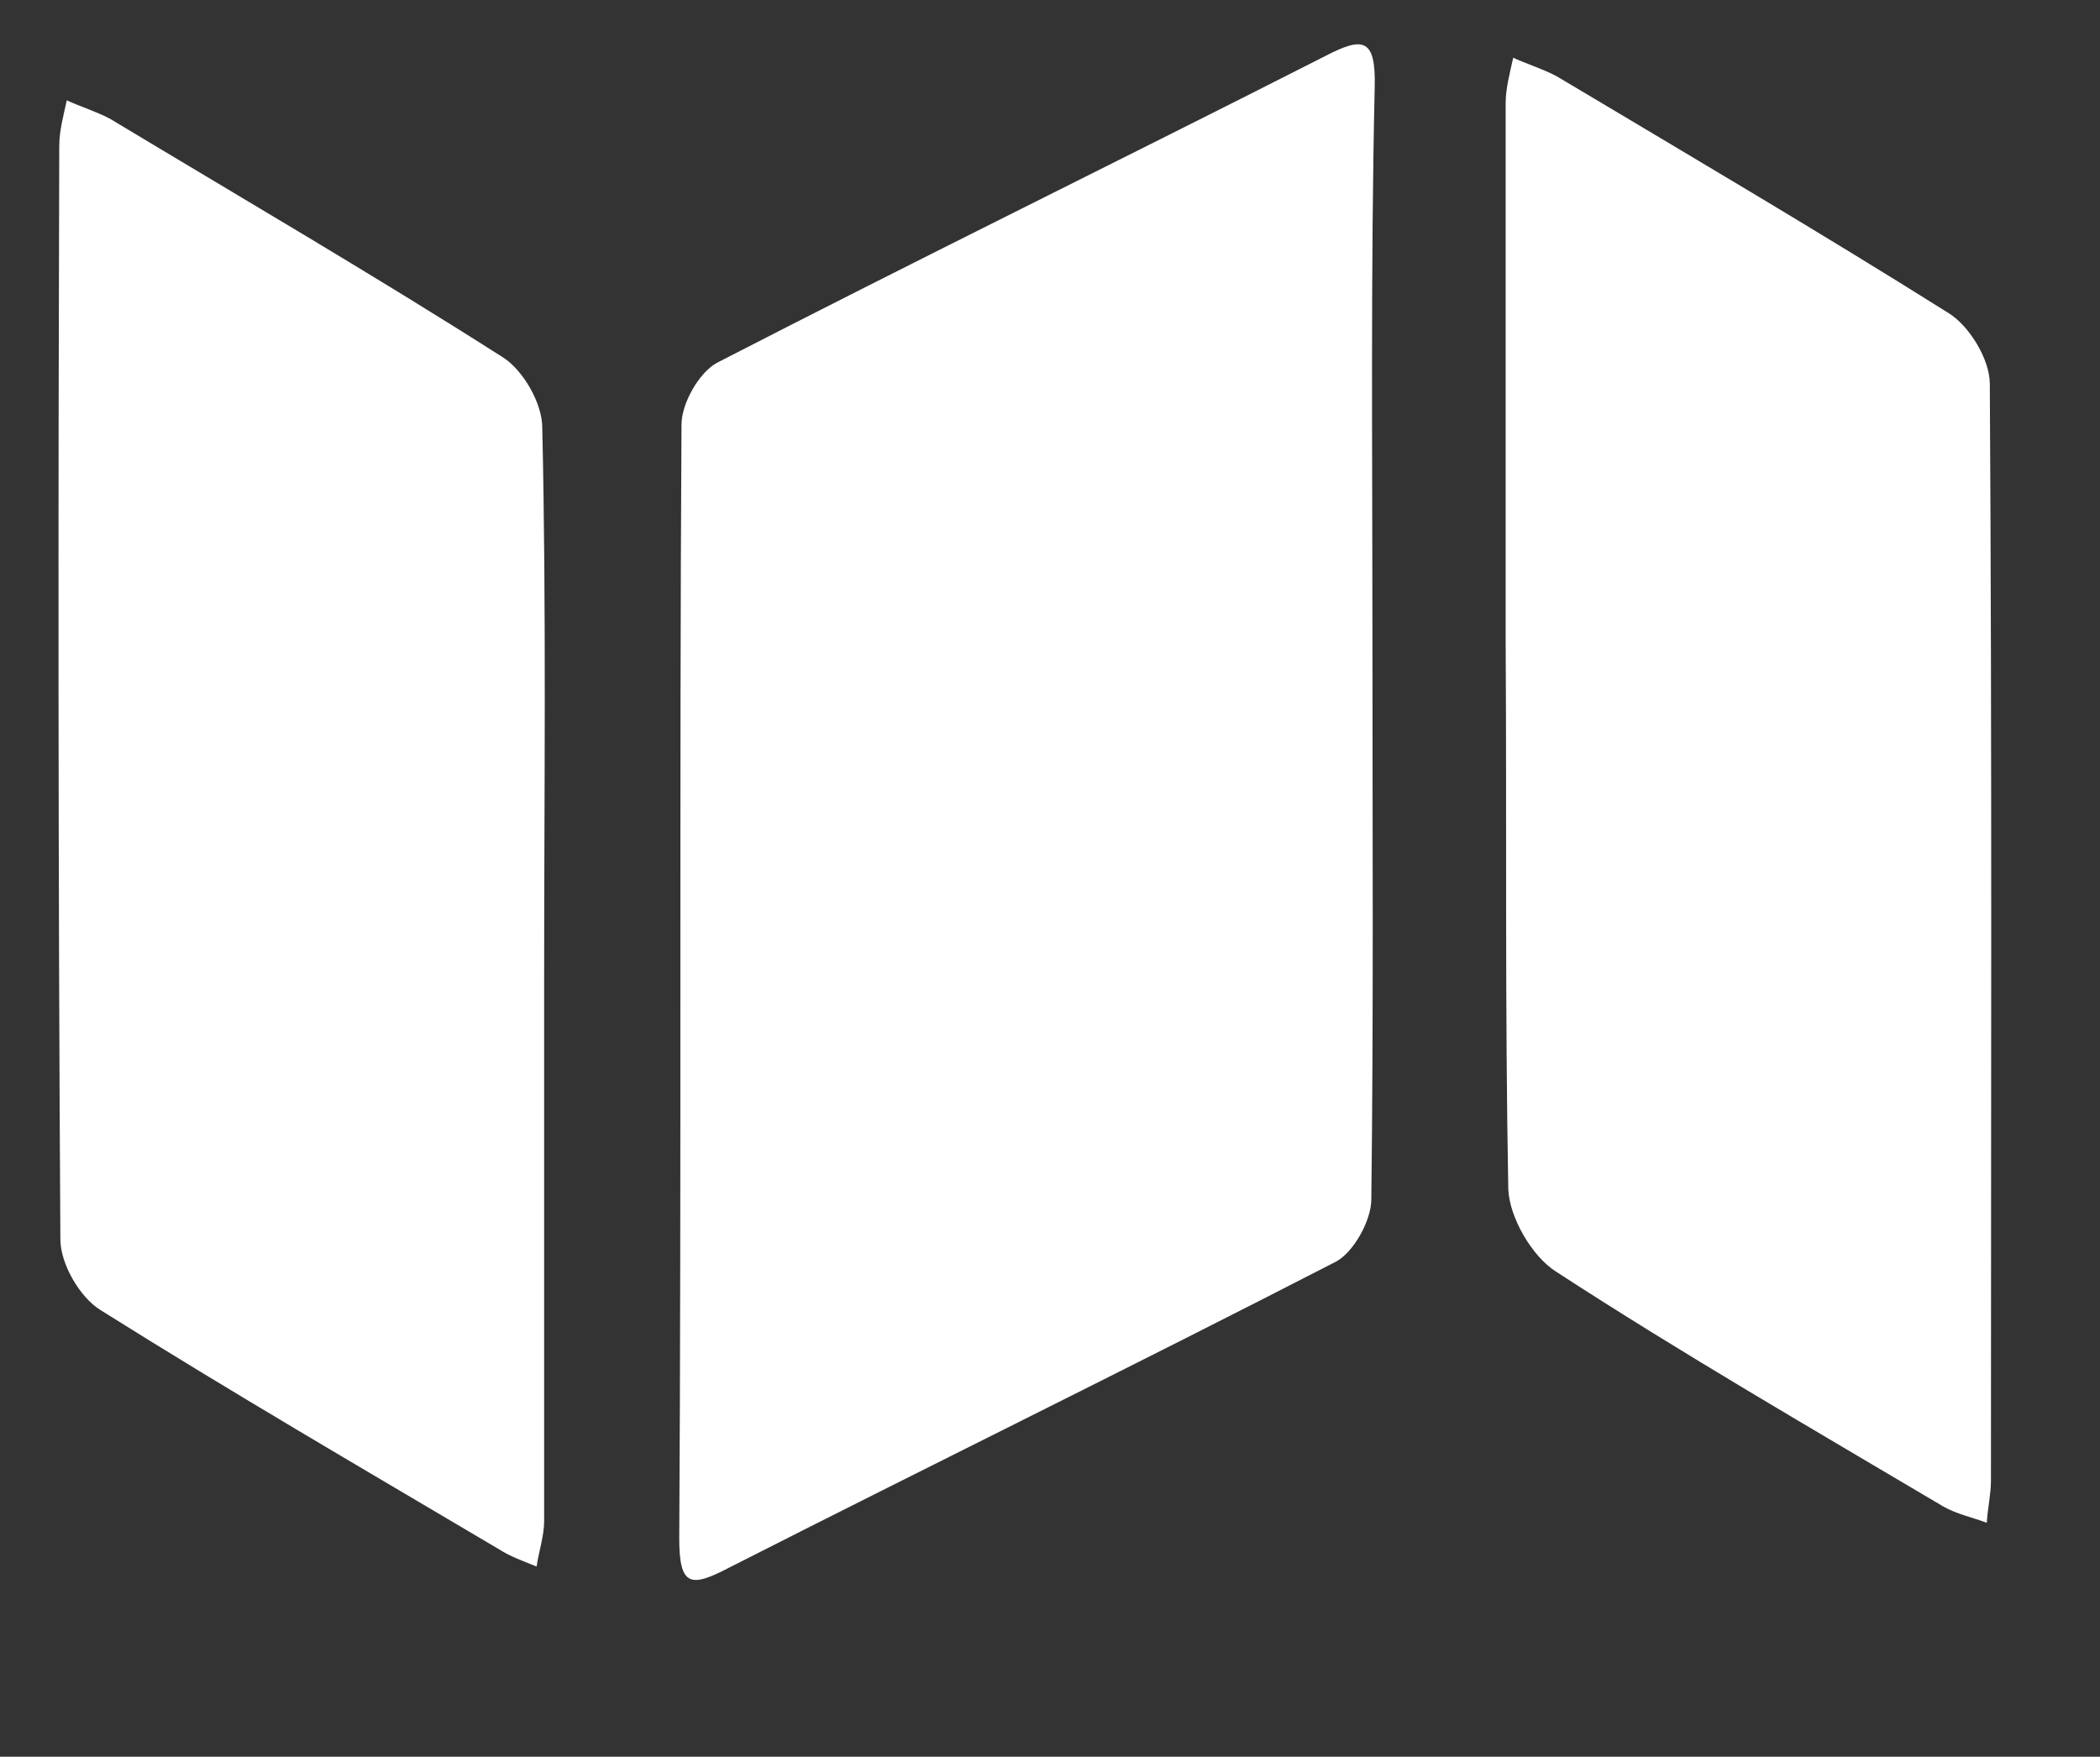 <?xml version="1.0" encoding="utf-8"?>
<!-- Generator: Adobe Illustrator 17.1.0, SVG Export Plug-In . SVG Version: 6.00 Build 0)  -->
<!DOCTYPE svg PUBLIC "-//W3C//DTD SVG 1.1//EN" "http://www.w3.org/Graphics/SVG/1.1/DTD/svg11.dtd">
<svg version="1.1" id="Layer_1" xmlns="http://www.w3.org/2000/svg" xmlns:xlink="http://www.w3.org/1999/xlink" x="0px" y="0px"
	 viewBox="360.6 0 556.5 465.6" enable-background="new 360.6 0 556.5 465.6" xml:space="preserve">
<rect x="360.6" y="0" width="556.5" height="465.6" fill="#333333" stroke="none"/>
<g>
	<path fill="#FFFFFF" d="M724.3,170.4c0,49.1,0.3,98.4-0.3,147.5c0,5.5-4.6,13.8-9.2,16.4c-53.4,27.5-107.3,53.9-161,81.2
		c-10,5.2-13.2,5.2-13.2-7.7c0.6-98.4,0-196.9,0.6-295.3c0-5.5,4.6-13.8,9.5-16.4c53.4-27.5,107.3-53.9,161-81.2
		c10-5.2,13.5-4.9,13.2,8C723.8,71.9,724.3,121.3,724.3,170.4z"/>
	<path fill="#FFFFFF" d="M504.8,258.2c0,48.2,0,96.7,0,144.9c0,4-1.4,8-2,12.1c-3.4-1.4-6.9-2.6-10-4.6
		c-35.3-20.9-70.9-41.6-105.6-63.4c-5.5-3.4-10.6-12.3-10.6-18.7c-0.6-96.7-0.6-193.4-0.3-289.8c0-4,1.1-8,2-12.1
		c3.7,1.7,7.7,2.9,11.5,4.9c34.7,20.9,69.7,41.3,103.9,63.1c5.5,3.4,10.6,12.3,10.6,18.7C505.4,161.5,504.8,210,504.8,258.2z"/>
	<path fill="#FFFFFF" d="M759.6,170.6c0-47.6,0-95.6,0-143.2c0-4,1.1-8,2-12.1c3.7,1.7,7.7,2.9,11.5,4.9
		c34.7,20.7,69.7,41.3,103.9,62.8c5.5,3.4,10.9,12.3,10.9,18.7c0.6,97,0.3,194,0.3,290.7c0,3.7-0.9,7.5-1.1,11.2
		c-3.7-1.4-8-2.3-11.5-4.3c-34.4-20.4-69.2-40.5-102.7-62.3c-6.3-4-12.3-14.3-12.6-21.8C759.4,267.1,759.9,218.9,759.6,170.6
		C759.9,170.6,759.9,170.6,759.6,170.6z"/>
</g>
</svg>
